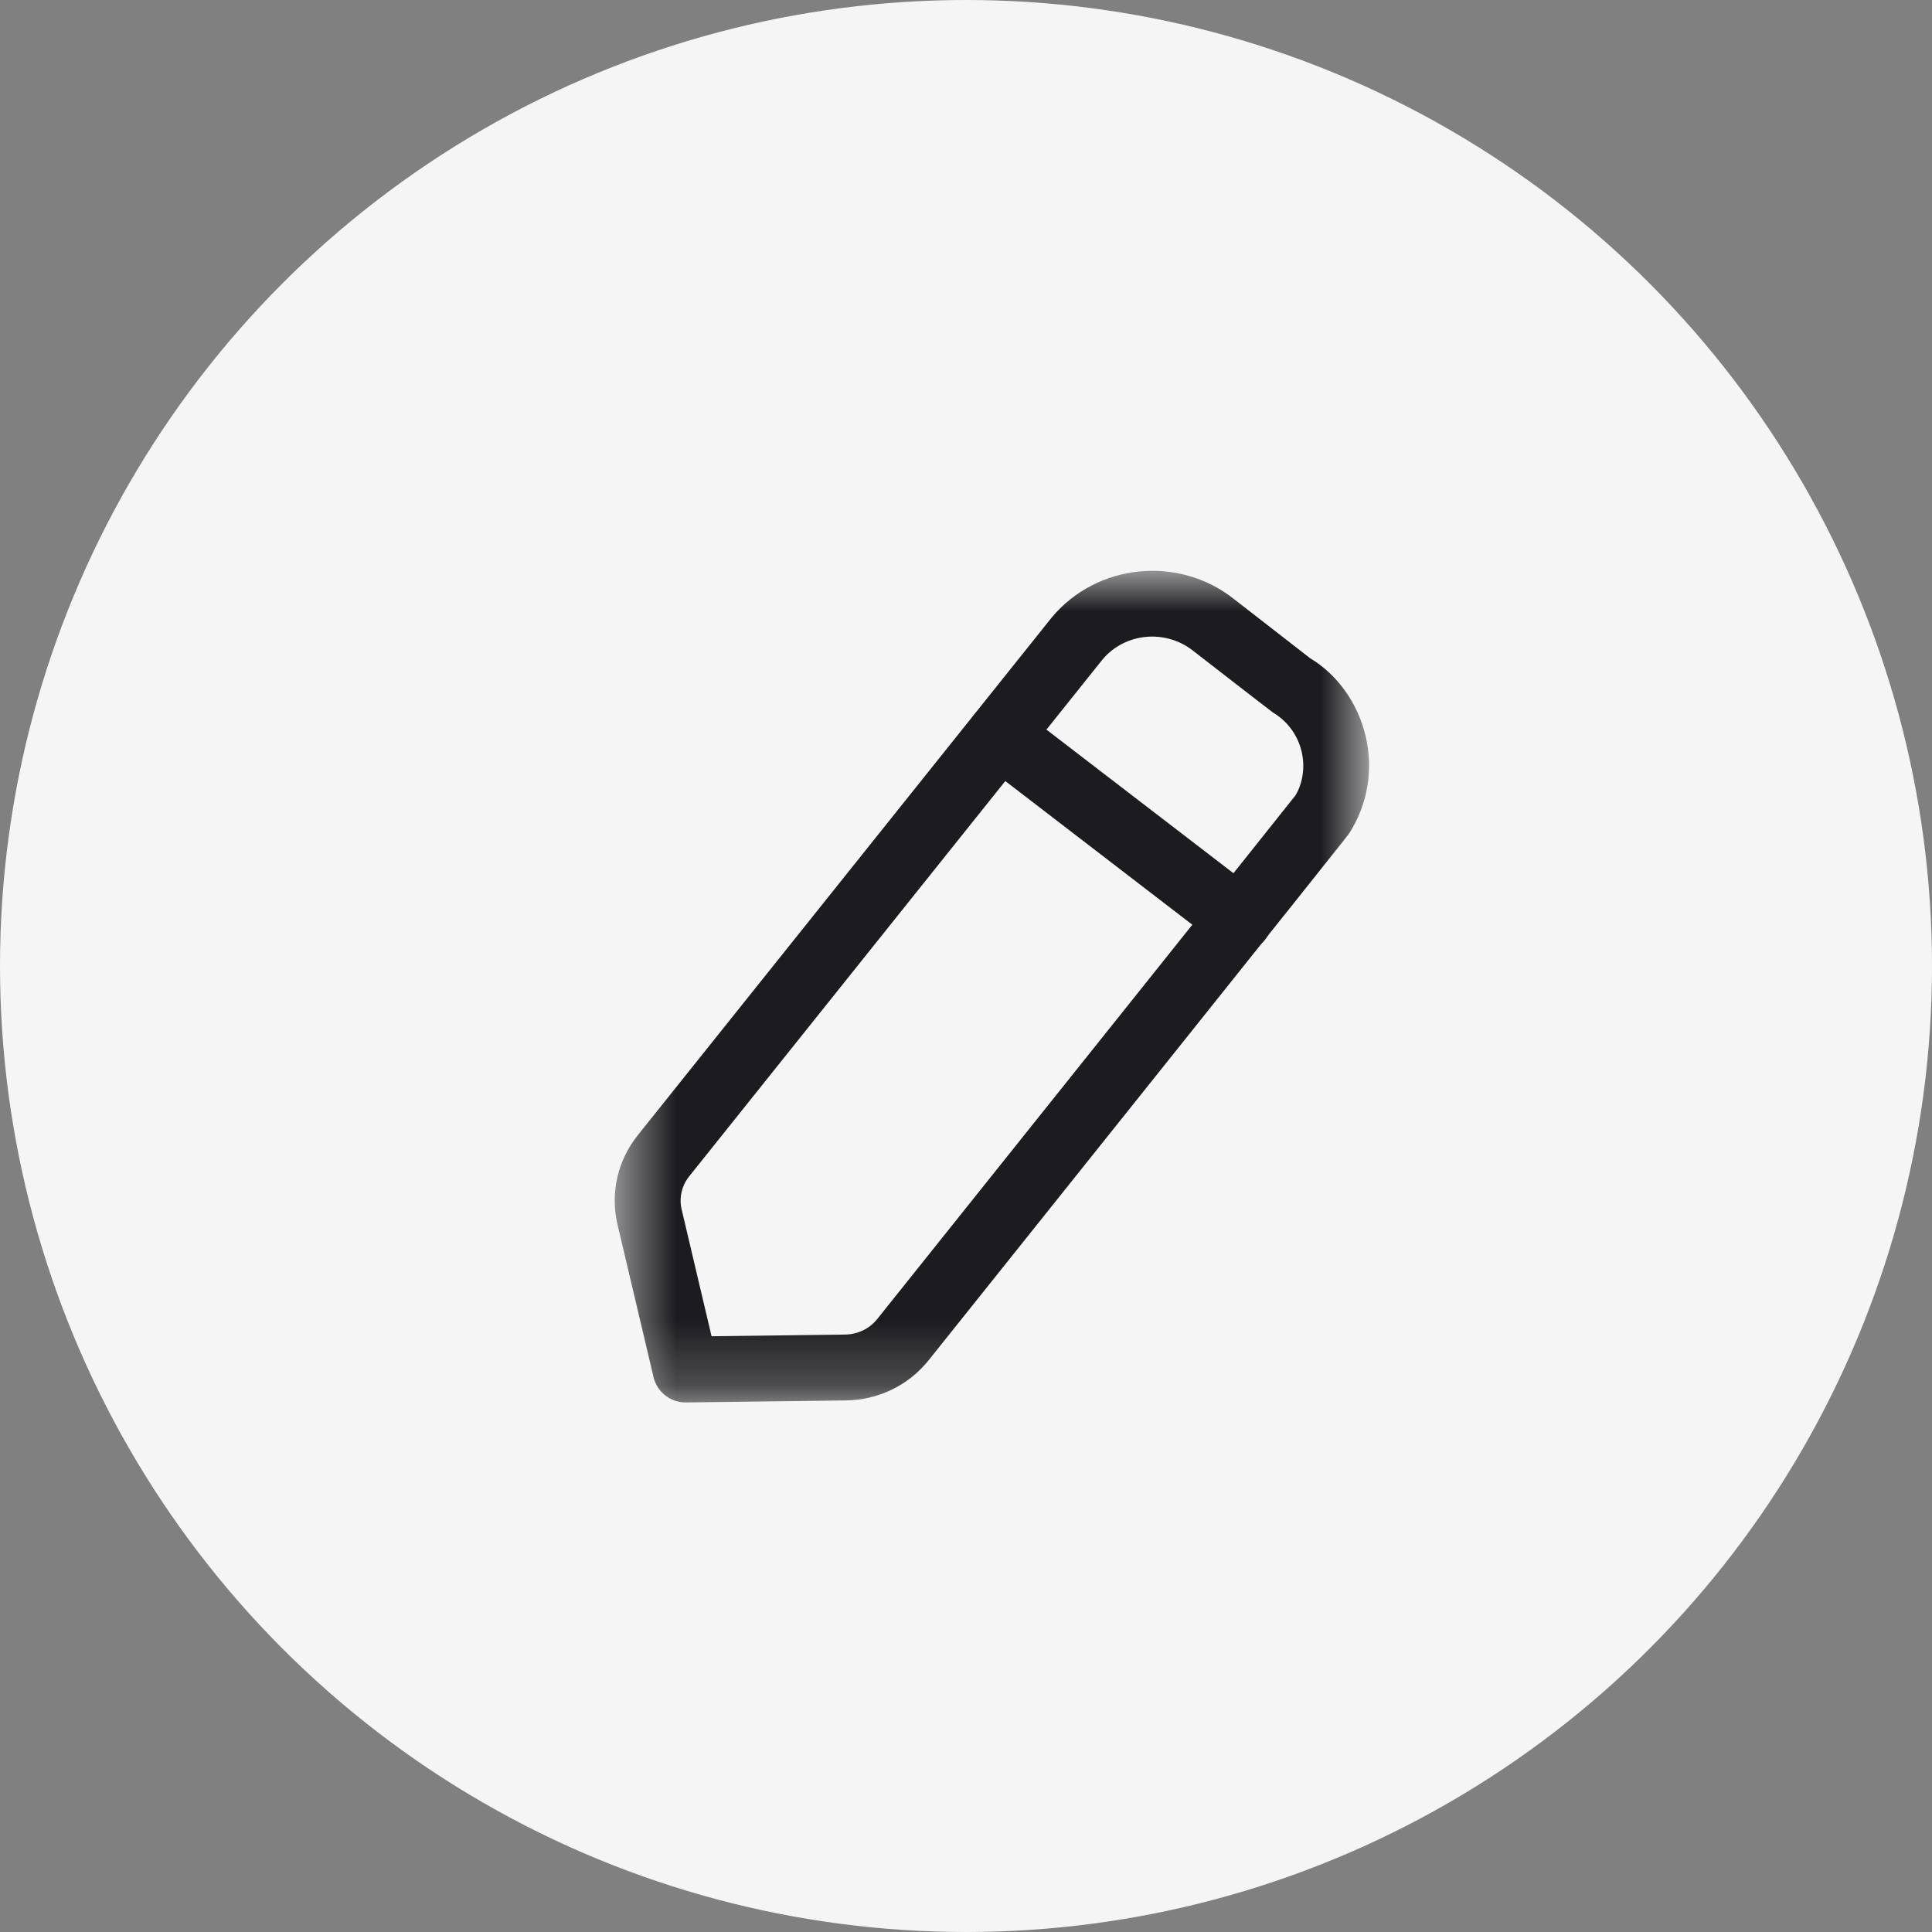<svg width="30" height="30" viewBox="0 0 30 30" fill="none" xmlns="http://www.w3.org/2000/svg">
<rect x="0" y="0" width="30" height="30" fill="#808080" stroke="none"/>
<circle cx="15" cy="15" r="15" fill="#F5F5F5"/>
<mask id="mask0_241_2683" style="mask-type:luminance" maskUnits="userSpaceOnUse" x="9" y="8" width="13" height="14">
<path fill-rule="evenodd" clip-rule="evenodd" d="M9.545 8.864H21.259V21.777H9.545V8.864Z" fill="white"/>
</mask>
<g mask="url(#mask0_241_2683)">
<path fill-rule="evenodd" clip-rule="evenodd" d="M17.121 10.239L10.701 18.267C10.585 18.413 10.542 18.601 10.585 18.782L11.049 20.749L13.121 20.723C13.318 20.721 13.5 20.633 13.621 20.483C15.814 17.739 19.996 12.507 20.114 12.353C20.226 12.172 20.27 11.915 20.211 11.668C20.151 11.416 19.994 11.201 19.767 11.064C19.718 11.03 18.57 10.139 18.534 10.111C18.102 9.764 17.471 9.824 17.121 10.239V10.239ZM10.645 21.777C10.409 21.777 10.203 21.615 10.148 21.384L9.589 19.017C9.474 18.527 9.589 18.021 9.903 17.628L16.326 9.595C16.328 9.592 16.33 9.589 16.333 9.586C17.037 8.744 18.311 8.62 19.17 9.309C19.204 9.336 20.345 10.222 20.345 10.222C20.759 10.469 21.083 10.91 21.206 11.433C21.328 11.949 21.239 12.483 20.955 12.933C20.934 12.967 20.916 12.995 14.419 21.123C14.106 21.513 13.637 21.74 13.133 21.746L10.652 21.777H10.645Z" fill="#1C1B1F"/>
</g>
<path fill-rule="evenodd" clip-rule="evenodd" d="M19.243 14.785C19.134 14.785 19.025 14.75 18.931 14.679L15.214 11.824C14.99 11.652 14.948 11.332 15.12 11.107C15.292 10.883 15.613 10.841 15.837 11.013L19.555 13.868C19.779 14.04 19.821 14.361 19.648 14.585C19.548 14.716 19.396 14.785 19.243 14.785" fill="#1C1B1F"/>
</svg>
